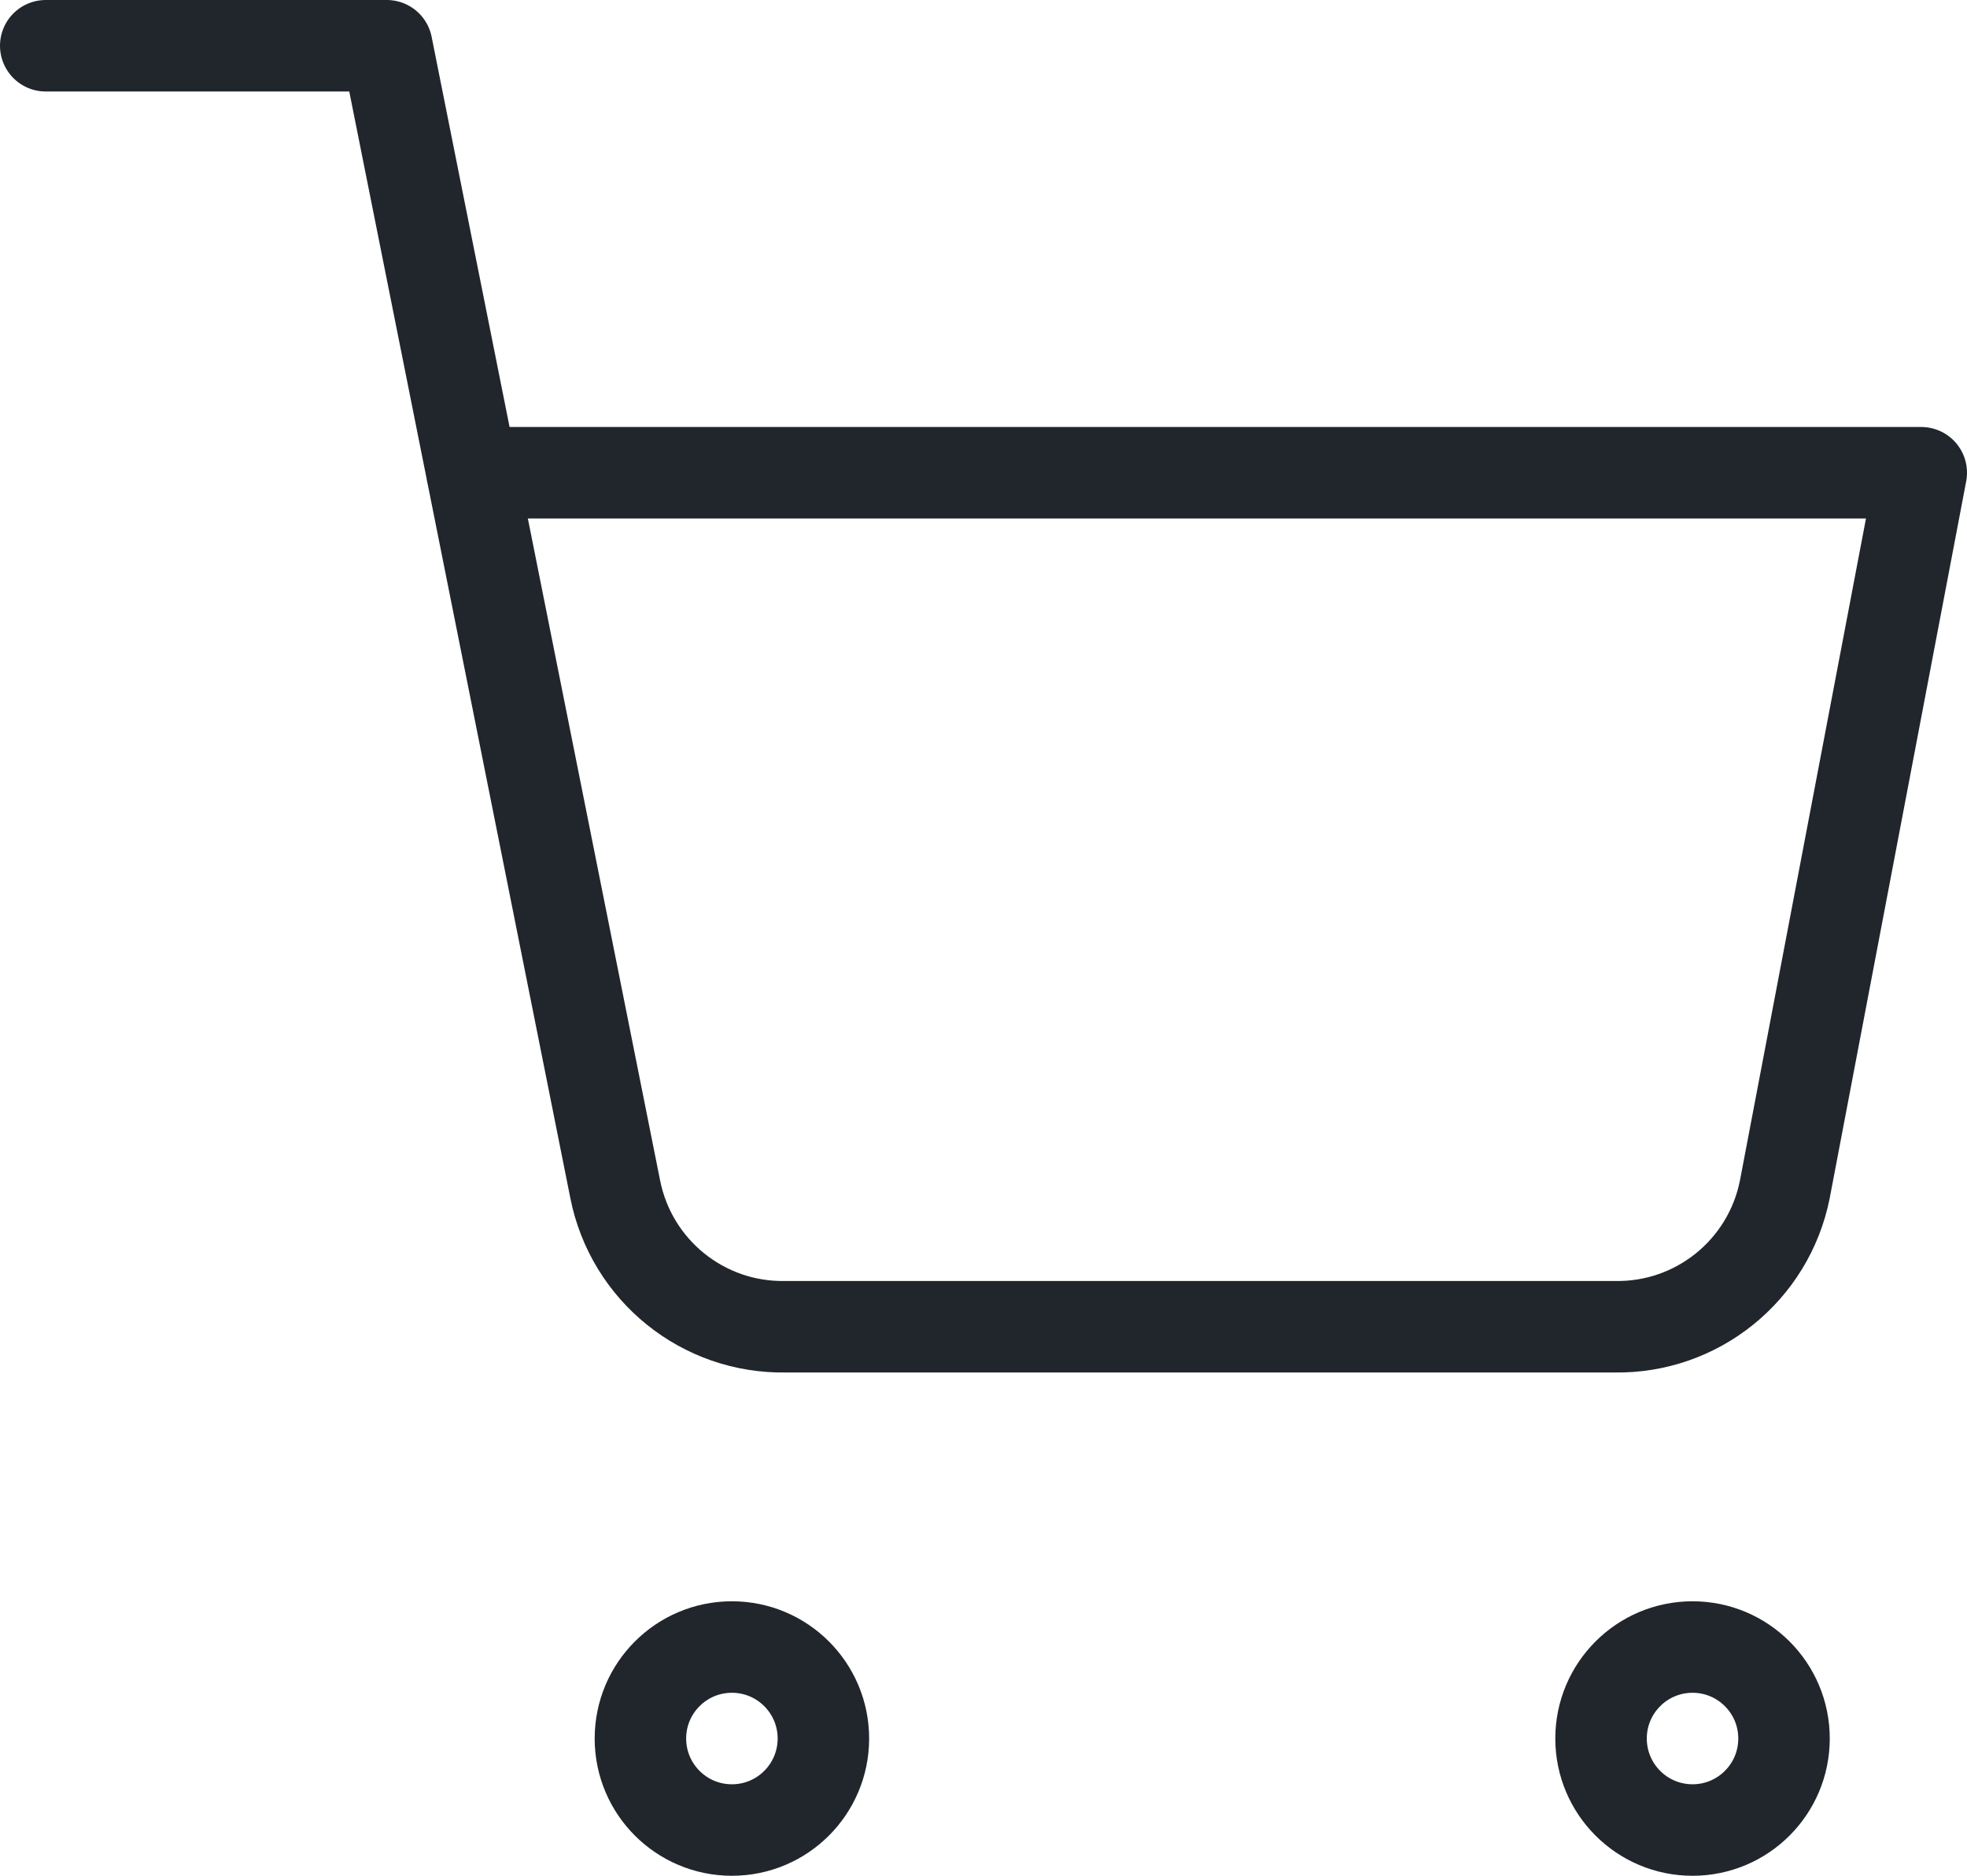 <?xml version="1.0" encoding="UTF-8"?>
<svg width="43px" height="41px" viewBox="0 0 43 41" version="1.1" xmlns="http://www.w3.org/2000/svg" xmlns:xlink="http://www.w3.org/1999/xlink">
    <!-- Generator: Sketch 52.6 (67491) - http://www.bohemiancoding.com/sketch -->
    <title>shopping-cart</title>
    <desc>Created with Sketch.</desc>
    <g id="website-" stroke="none" stroke-width="1" fill="none" fill-rule="evenodd" stroke-linecap="round" stroke-linejoin="round">
        <g id="25" transform="translate(-815, -297)" stroke="#21262C" stroke-width="2">
            <g id="Group-11" transform="translate(297, 282)">
                <g id="Group-3" transform="translate(496, 0)">
                    <g id="shopping-cart" transform="translate(23, 16)">
                        <circle id="Oval" cx="15" cy="37" r="2"></circle>
                        <circle id="Oval" cx="36" cy="37" r="2"></circle>
                        <path d="M0,0 L7.455,0 L12.449,24.994 C12.801,26.768 14.371,28.034 16.176,27.999 L34.291,27.999 C36.096,28.034 37.666,26.768 38.018,24.994 L41,9.333 L9.318,9.333" id="Path"></path>
                    </g>
                </g>
            </g>
        </g>
    </g>
</svg>